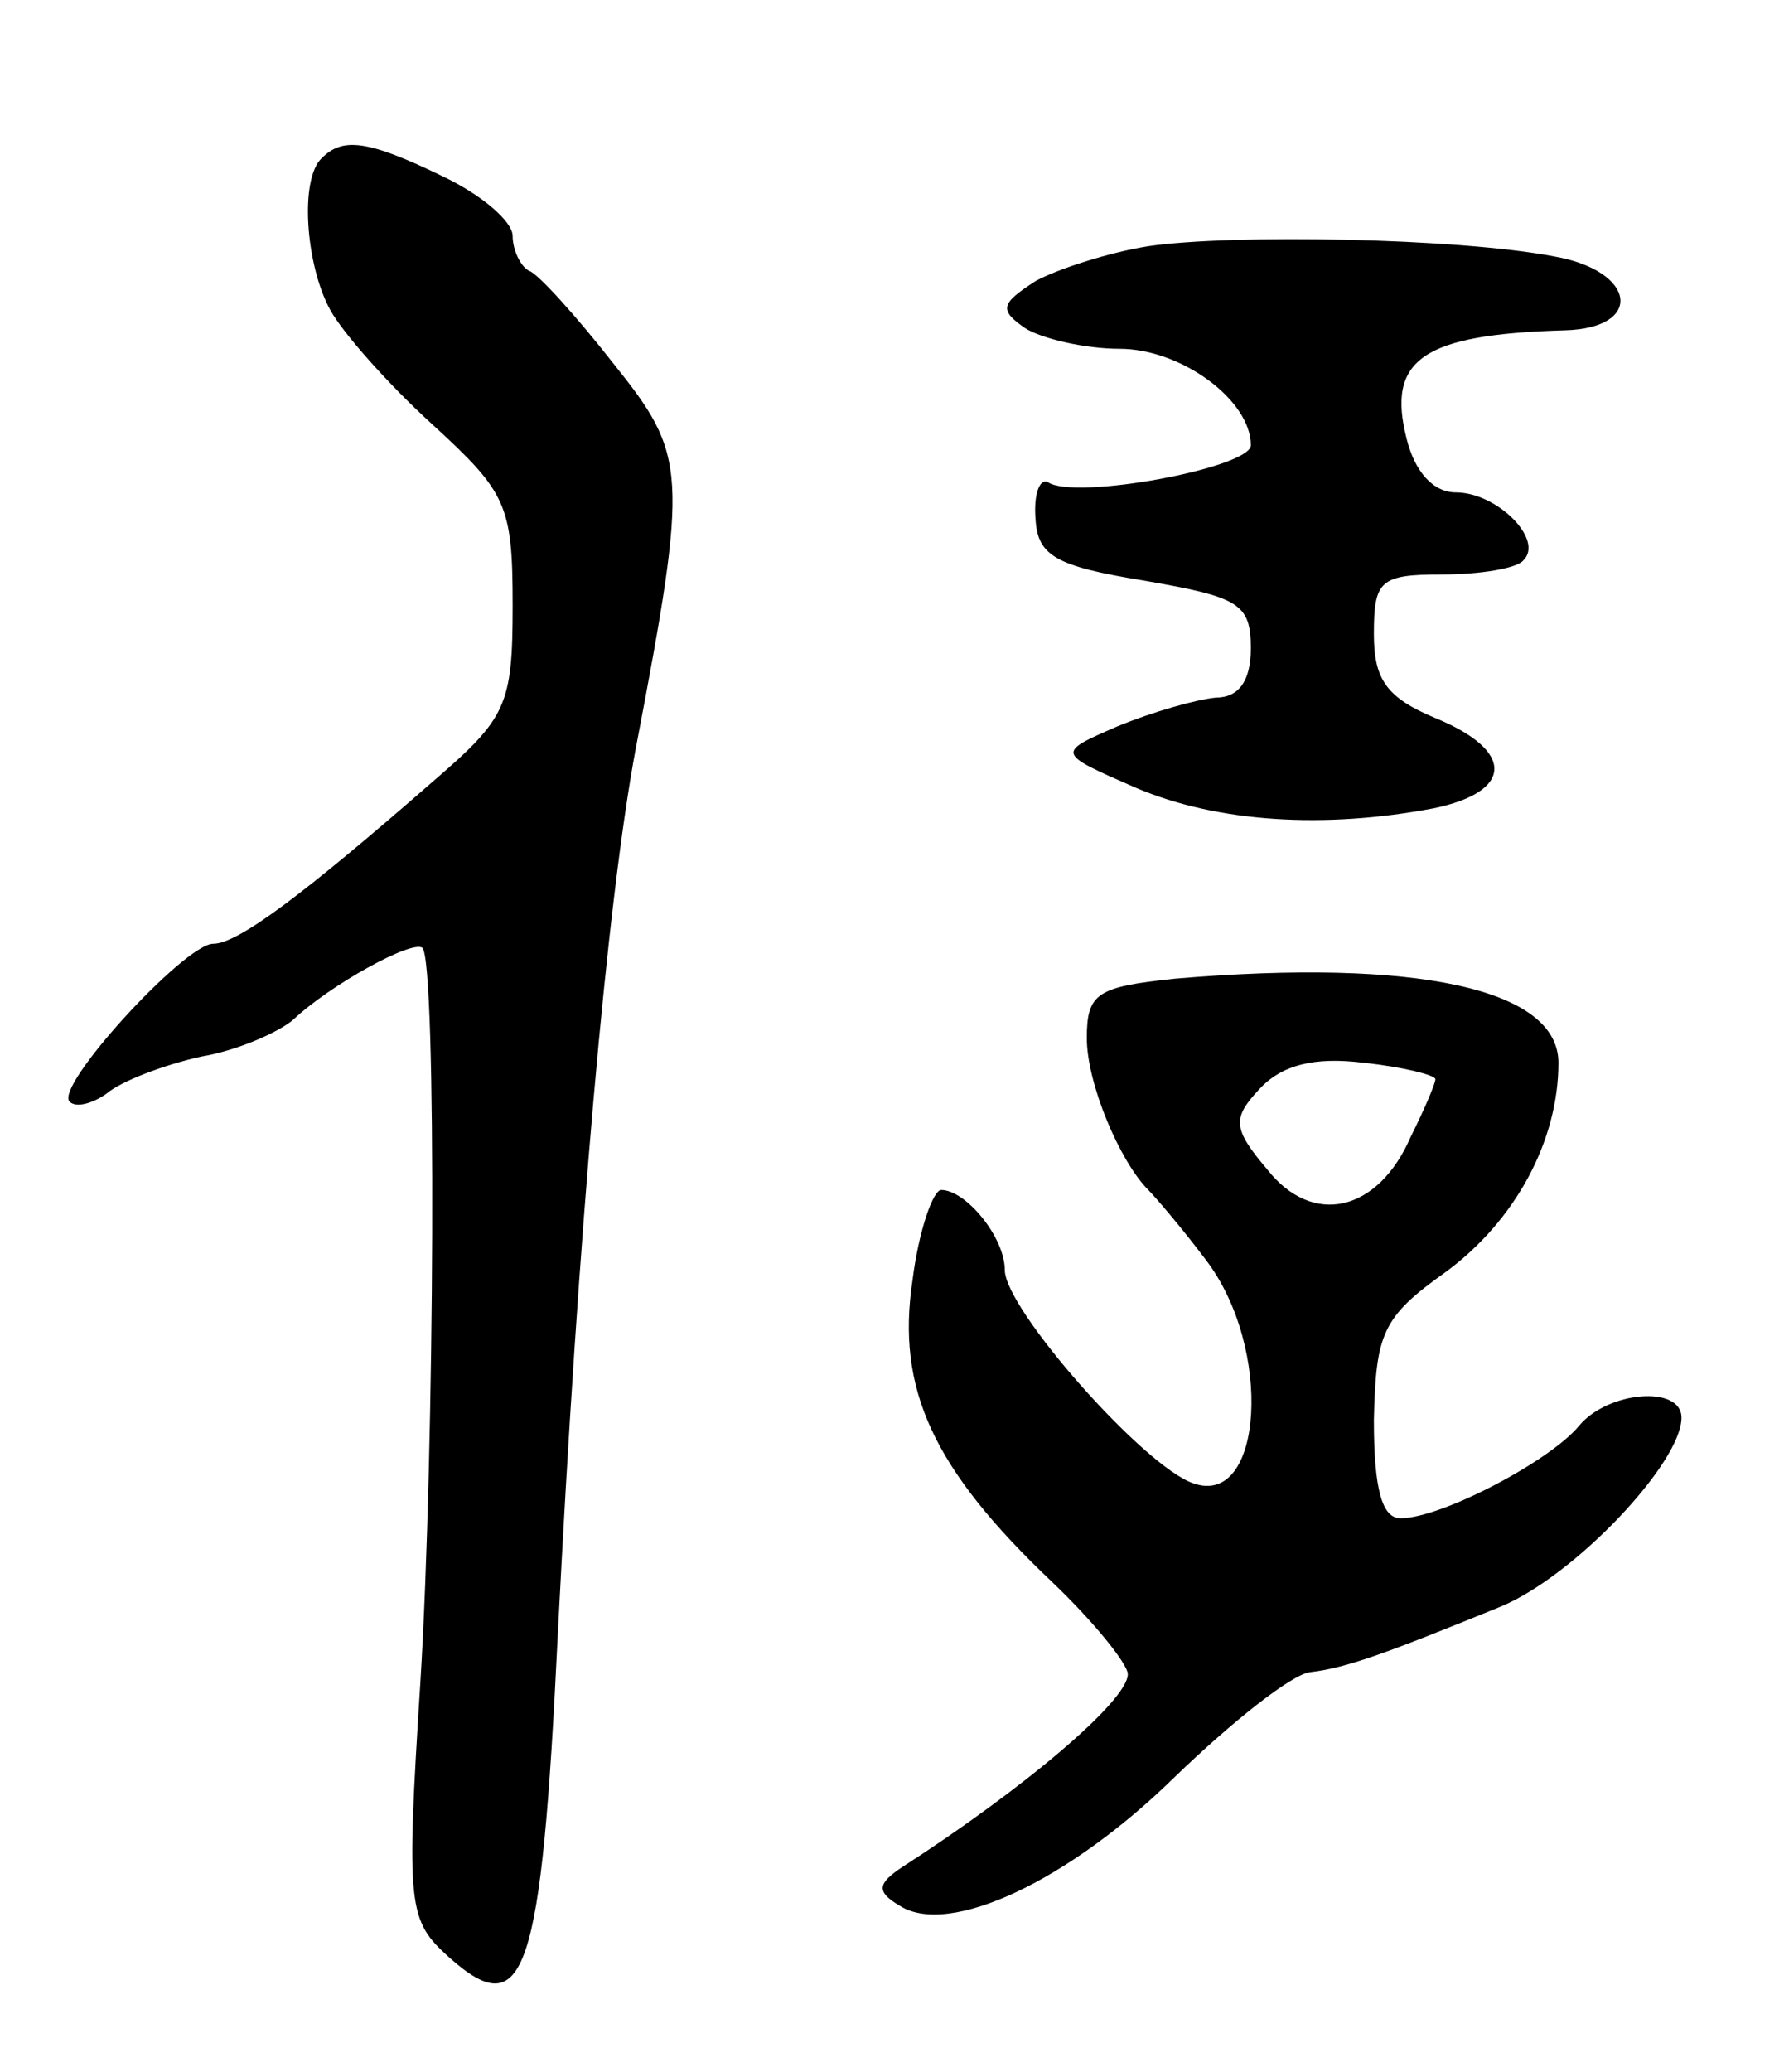 <svg version="1.0" xmlns="http://www.w3.org/2000/svg"
 width="87pt" height="101pt" viewBox="0 0 87 101"
 preserveAspectRatio="xMidYMid meet">
<g transform="translate(0,101) scale(0.1,-0.1)"
fill="#000000" stroke="none">
<path d="M157 933 c-11 -10 -8 -52 4 -74 6 -11 28 -36 50 -56 36 -33 39 -39
39 -88 0 -49 -3 -55 -39 -86 -63 -55 -95 -79 -107 -79 -14 0 -78 -70 -70 -77
3 -3 11 -1 18 4 7 6 28 14 46 18 18 3 38 12 45 18 18 17 58 39 63 35 7 -7 6
-245 -1 -358 -7 -110 -6 -116 14 -134 37 -33 45 -9 53 157 10 197 24 357 38
432 26 136 25 143 -11 188 -18 23 -37 44 -41 45 -4 2 -8 10 -8 17 0 7 -15 20
-34 29 -37 18 -49 19 -59 9z"/>
<path d="M560 890 c-19 -3 -44 -11 -55 -17 -17 -11 -18 -14 -5 -23 8 -5 29
-10 46 -10 30 0 64 -25 64 -47 0 -11 -86 -27 -99 -18 -4 2 -7 -6 -6 -18 1 -18
10 -23 53 -30 46 -8 52 -11 52 -33 0 -16 -6 -24 -17 -24 -10 -1 -31 -7 -48
-14 -30 -13 -30 -13 9 -30 40 -17 92 -20 145 -10 39 8 40 28 1 44 -24 10 -30
19 -30 41 0 26 3 29 33 29 19 0 37 3 40 7 10 10 -13 33 -33 33 -11 0 -20 10
-24 26 -10 39 8 51 77 53 39 1 35 29 -5 36 -47 9 -157 11 -198 5z"/>
<path d="M573 533 c-38 -4 -43 -7 -43 -29 0 -22 16 -60 30 -74 3 -3 16 -18 28
-34 33 -43 28 -121 -6 -109 -24 8 -92 85 -92 104 0 16 -19 39 -31 39 -4 0 -11
-20 -14 -44 -8 -53 10 -92 68 -147 20 -19 37 -40 37 -45 0 -13 -51 -56 -110
-94 -12 -8 -13 -12 -1 -19 24 -15 82 12 134 63 28 27 57 50 66 51 18 2 39 10
93 32 36 15 88 70 88 92 0 16 -36 13 -50 -4 -14 -17 -67 -45 -87 -45 -9 0 -13
14 -13 48 1 42 4 50 35 72 34 25 55 64 55 102 0 36 -69 51 -187 41z m127 -49
c0 -2 -5 -14 -12 -28 -16 -37 -48 -44 -70 -16 -17 20 -17 25 -4 39 11 12 27
16 51 13 19 -2 35 -6 35 -8z"/>
</g>
</svg>
